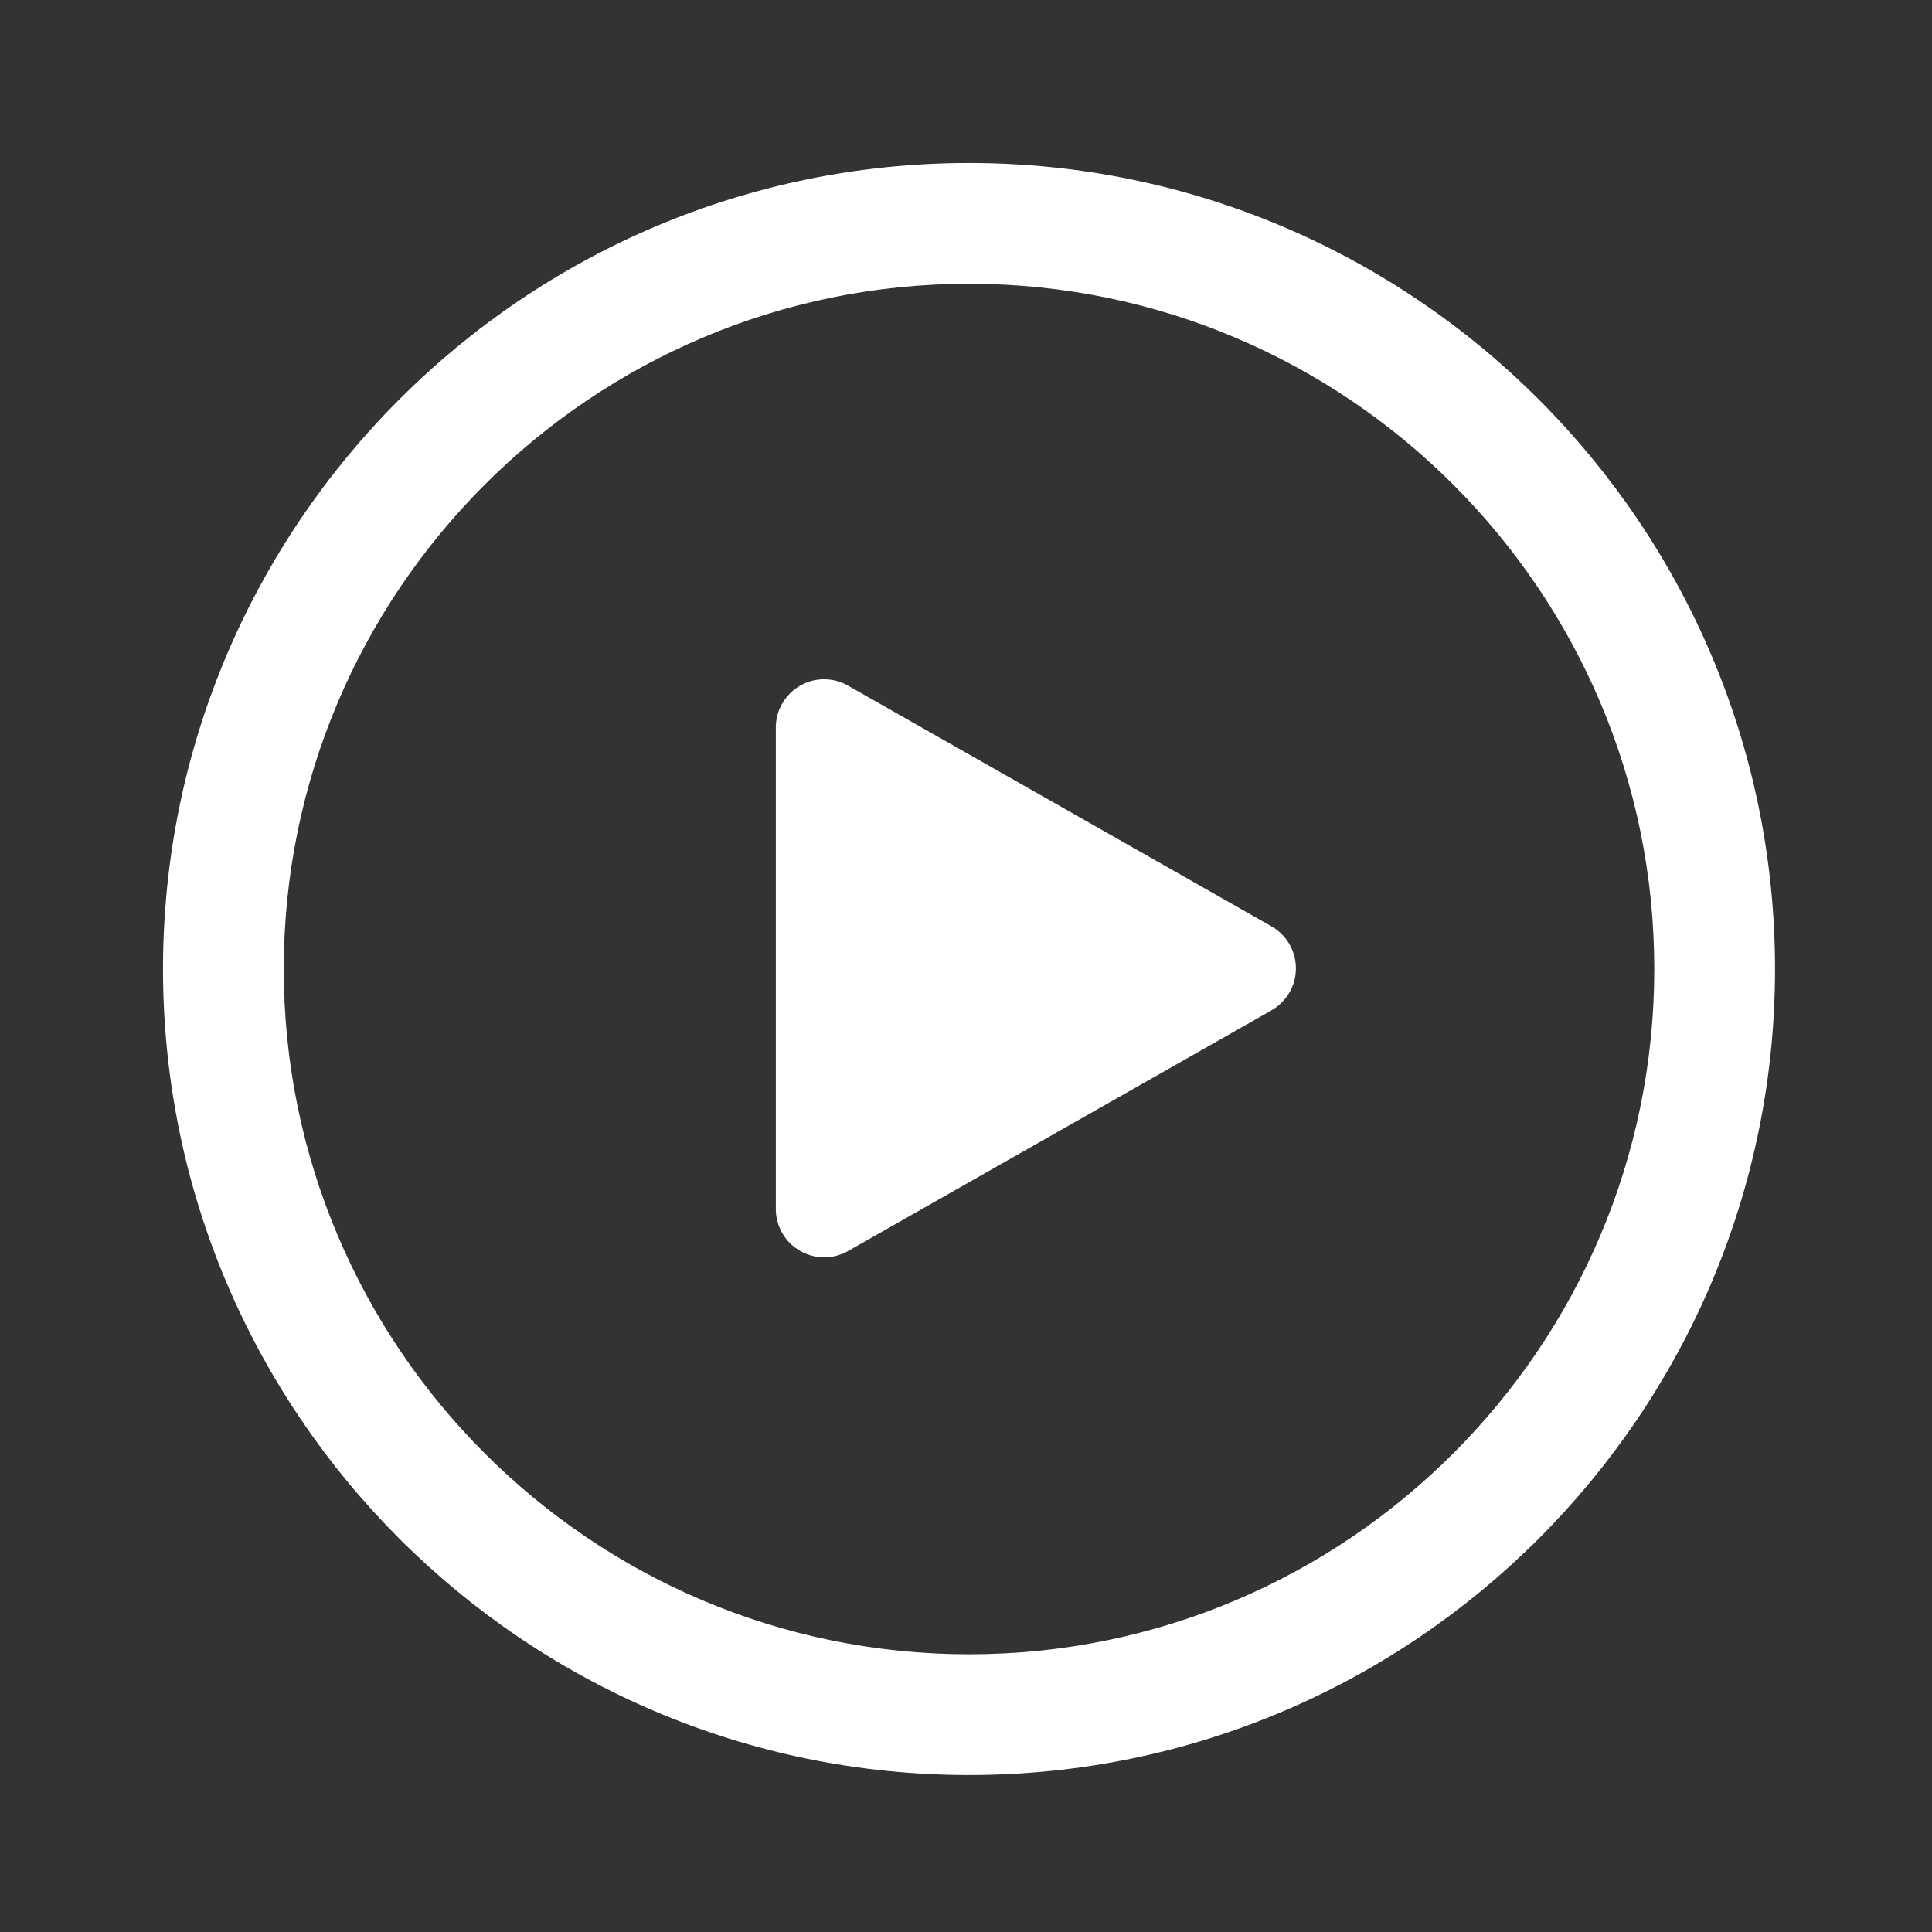 <?xml version="1.0" encoding="UTF-8"?>
<svg id="video" xmlns="http://www.w3.org/2000/svg" viewBox="0 0 320 320">
  <rect x="0" y="0" width="320" height="320" fill="#333333" stroke="none"/>
  <defs>
    <style>
      .cls-1, .cls-2 {
        fill: #fff;
      }

      .cls-2 {
        fill-rule: evenodd;
      }
    </style>
  </defs>
  <g id="Oval">
    <path class="cls-1" d="m160.5,294c-73.61,0-133.5-59.89-133.5-133.5S86.89,27,160.5,27s133.5,59.89,133.5,133.5-59.89,133.5-133.5,133.5Zm0-247c-62.58,0-113.5,50.92-113.5,113.5s50.92,113.5,113.5,113.5,113.5-50.92,113.5-113.5-50.92-113.5-113.5-113.5Z"/>
  </g>
  <g id="Triangle">
    <path class="cls-2" d="m210.61,167.34l-70.15,39.87c-3.84,2.18-8.72.84-10.91-3-.68-1.2-1.05-2.57-1.05-3.95v-79.75c0-4.42,3.58-8,8-8,1.39,0,2.75.36,3.95,1.05l70.15,39.87c3.84,2.18,5.18,7.07,3,10.91-.71,1.25-1.75,2.29-3,3Z"/>
  </g>
</svg>